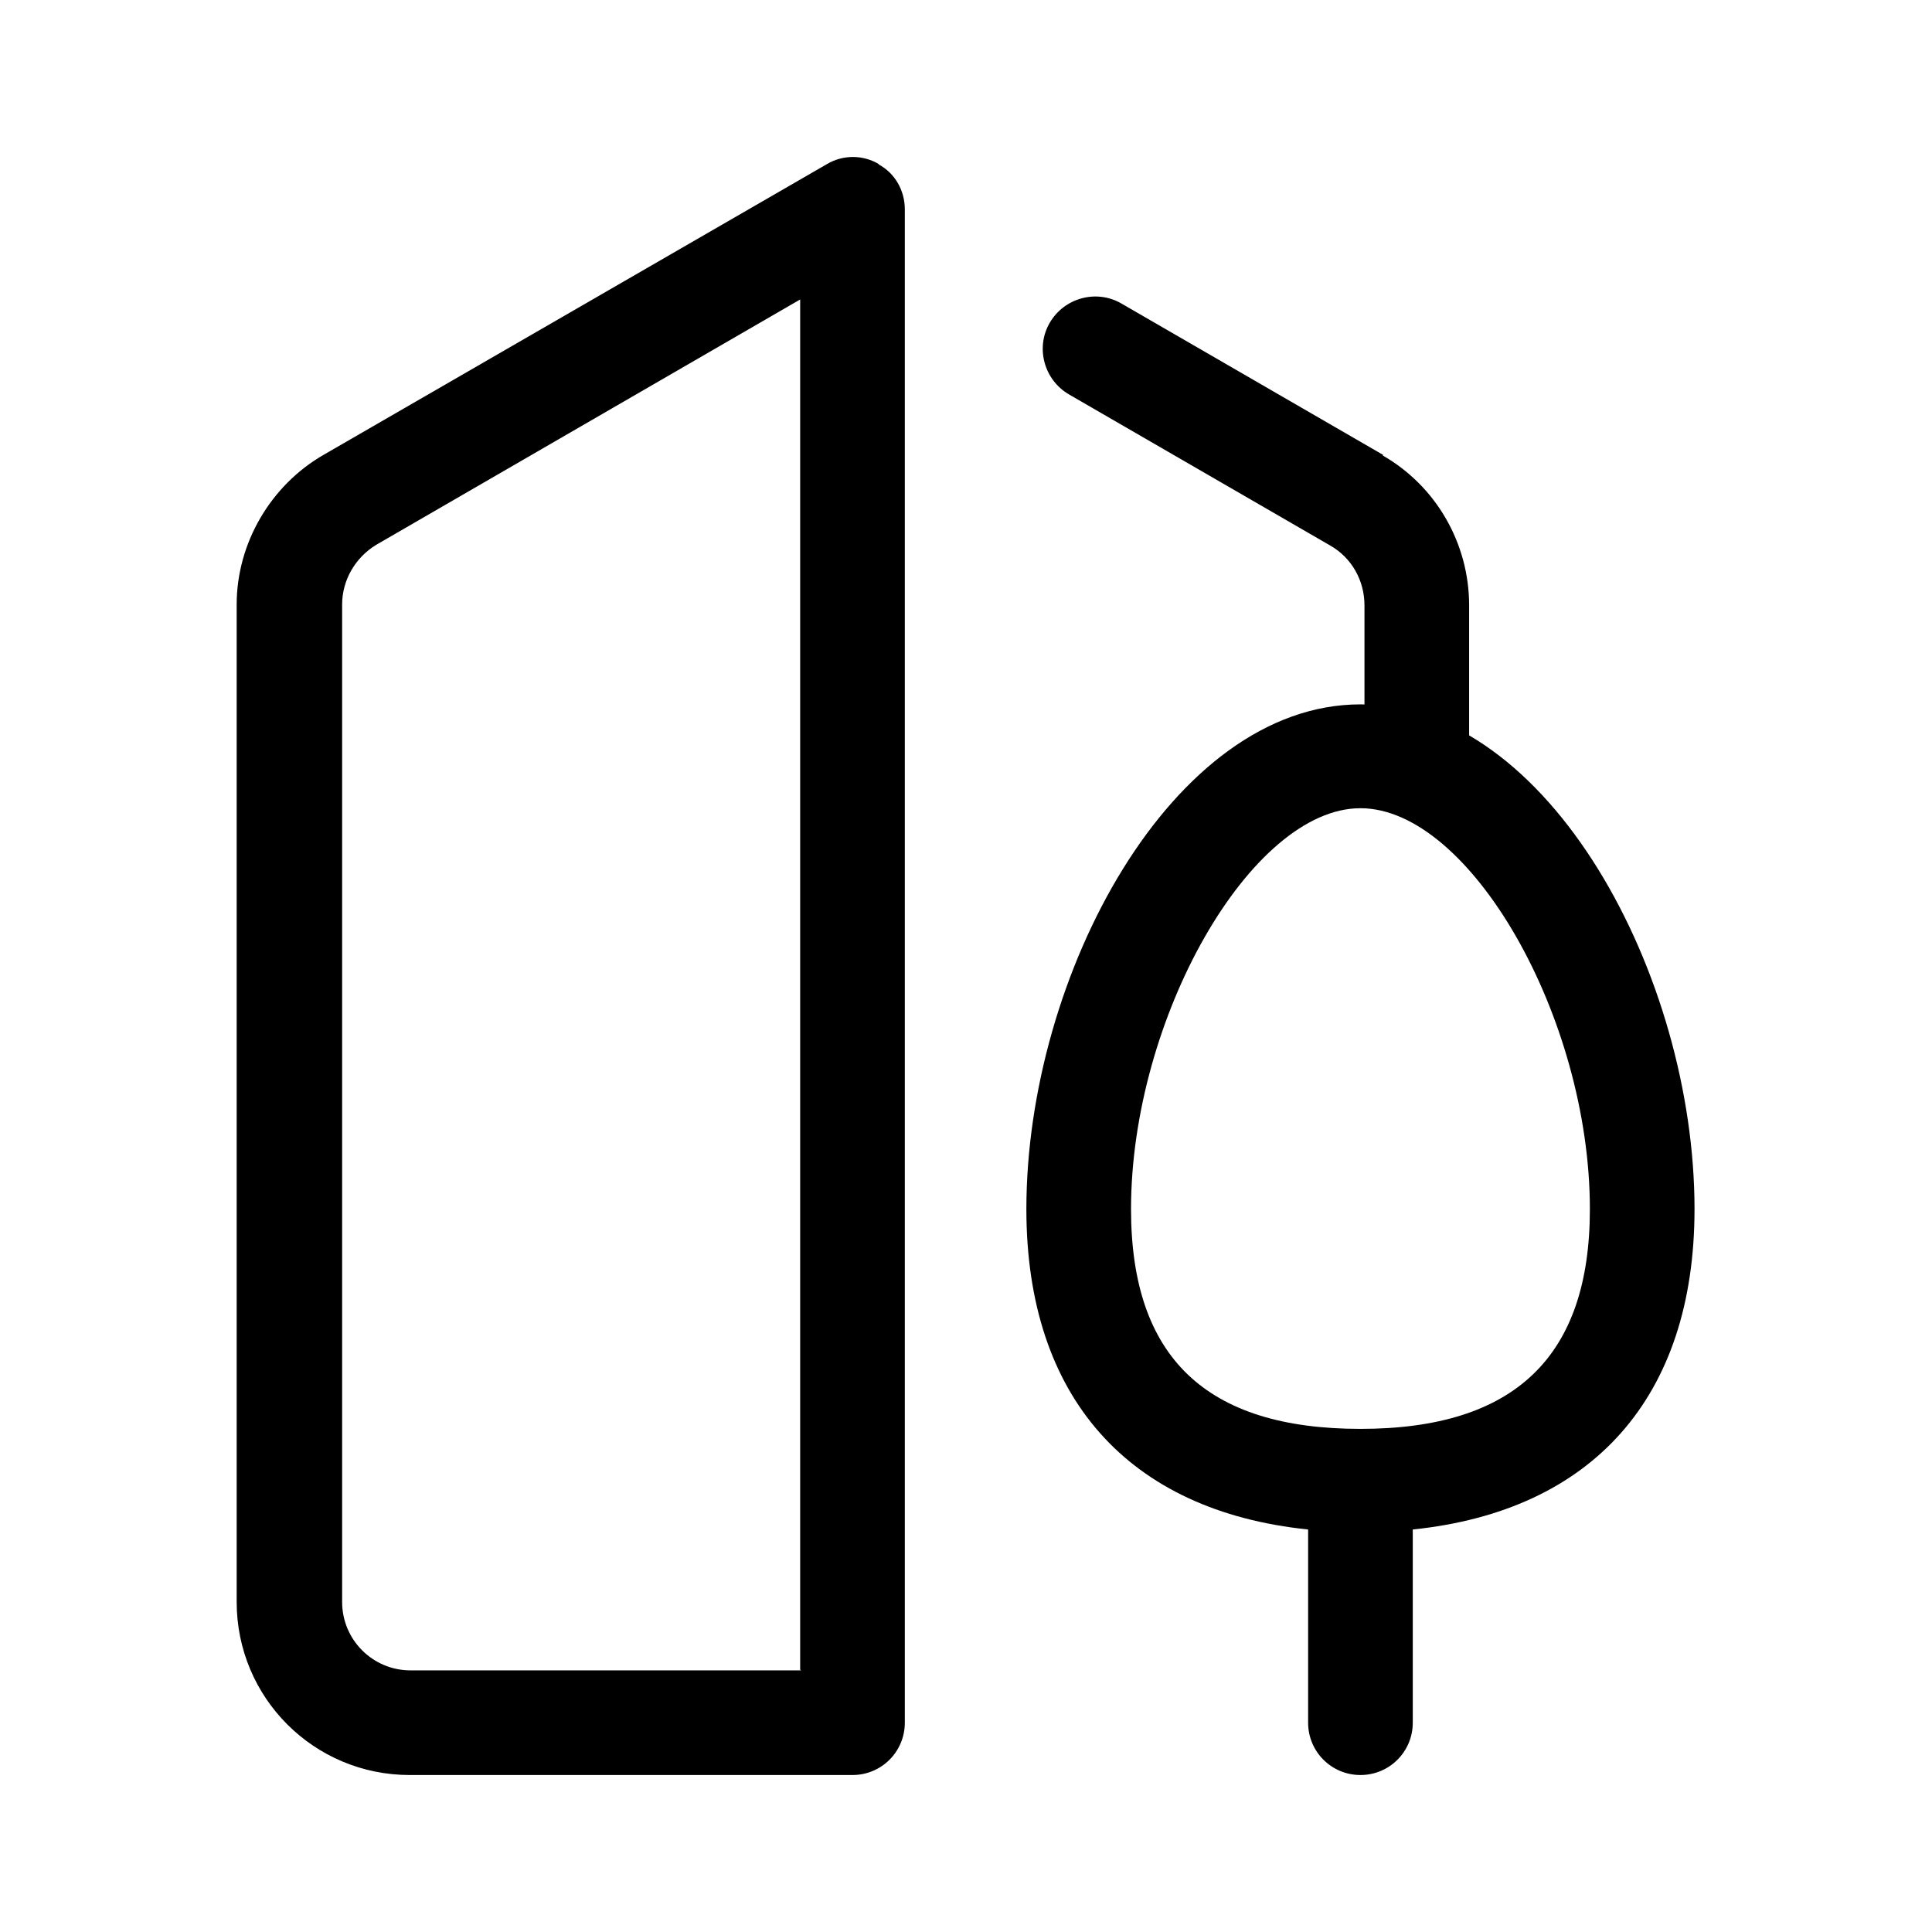 <?xml version="1.0" encoding="UTF-8"?>
<svg id="TL" xmlns="http://www.w3.org/2000/svg" viewBox="0 0 24 24">
  <path d="M21.05,15.02c0-2.9-1.81-6.27-4.15-6.27s-4.15,3.37-4.15,6.27c0,2.34,1.27,3.75,3.5,3.98v2.4c0,.36.29.65.65.65s.65-.29.65-.65v-2.4c2.23-.23,3.5-1.64,3.5-3.98ZM16.9,17.75c-1.92,0-2.85-.89-2.85-2.73,0-2.37,1.49-4.98,2.85-4.98s2.85,2.6,2.85,4.98c0,1.83-.93,2.73-2.85,2.73Z" style="fill: #000; stroke-width: 0px;"/>
  <g>
    <path d="M17.18,5.65l-3.25-1.88c-.31-.18-.71-.07-.89.24-.18.31-.07.71.24.89l3.25,1.88c.26.15.42.43.42.74v1.99c0,.36.29.65.65.65s.65-.29.65-.65v-1.99c0-.77-.41-1.48-1.07-1.86Z" style="fill: #000; stroke-width: 0px;"/>
    <path d="M10.92,2.04c-.2-.12-.45-.12-.65,0l-6.25,3.61c-.66.38-1.08,1.1-1.08,1.86v12.39c0,1.19.96,2.15,2.15,2.15h5.5c.36,0,.65-.29.65-.65V2.6c0-.23-.12-.45-.33-.56ZM9.95,20.75h-4.85c-.47,0-.85-.38-.85-.85V7.51c0-.3.16-.58.42-.74l5.27-3.05v17.02Z" style="fill: #000; stroke-width: 0px;"/>
  </g>
</svg>